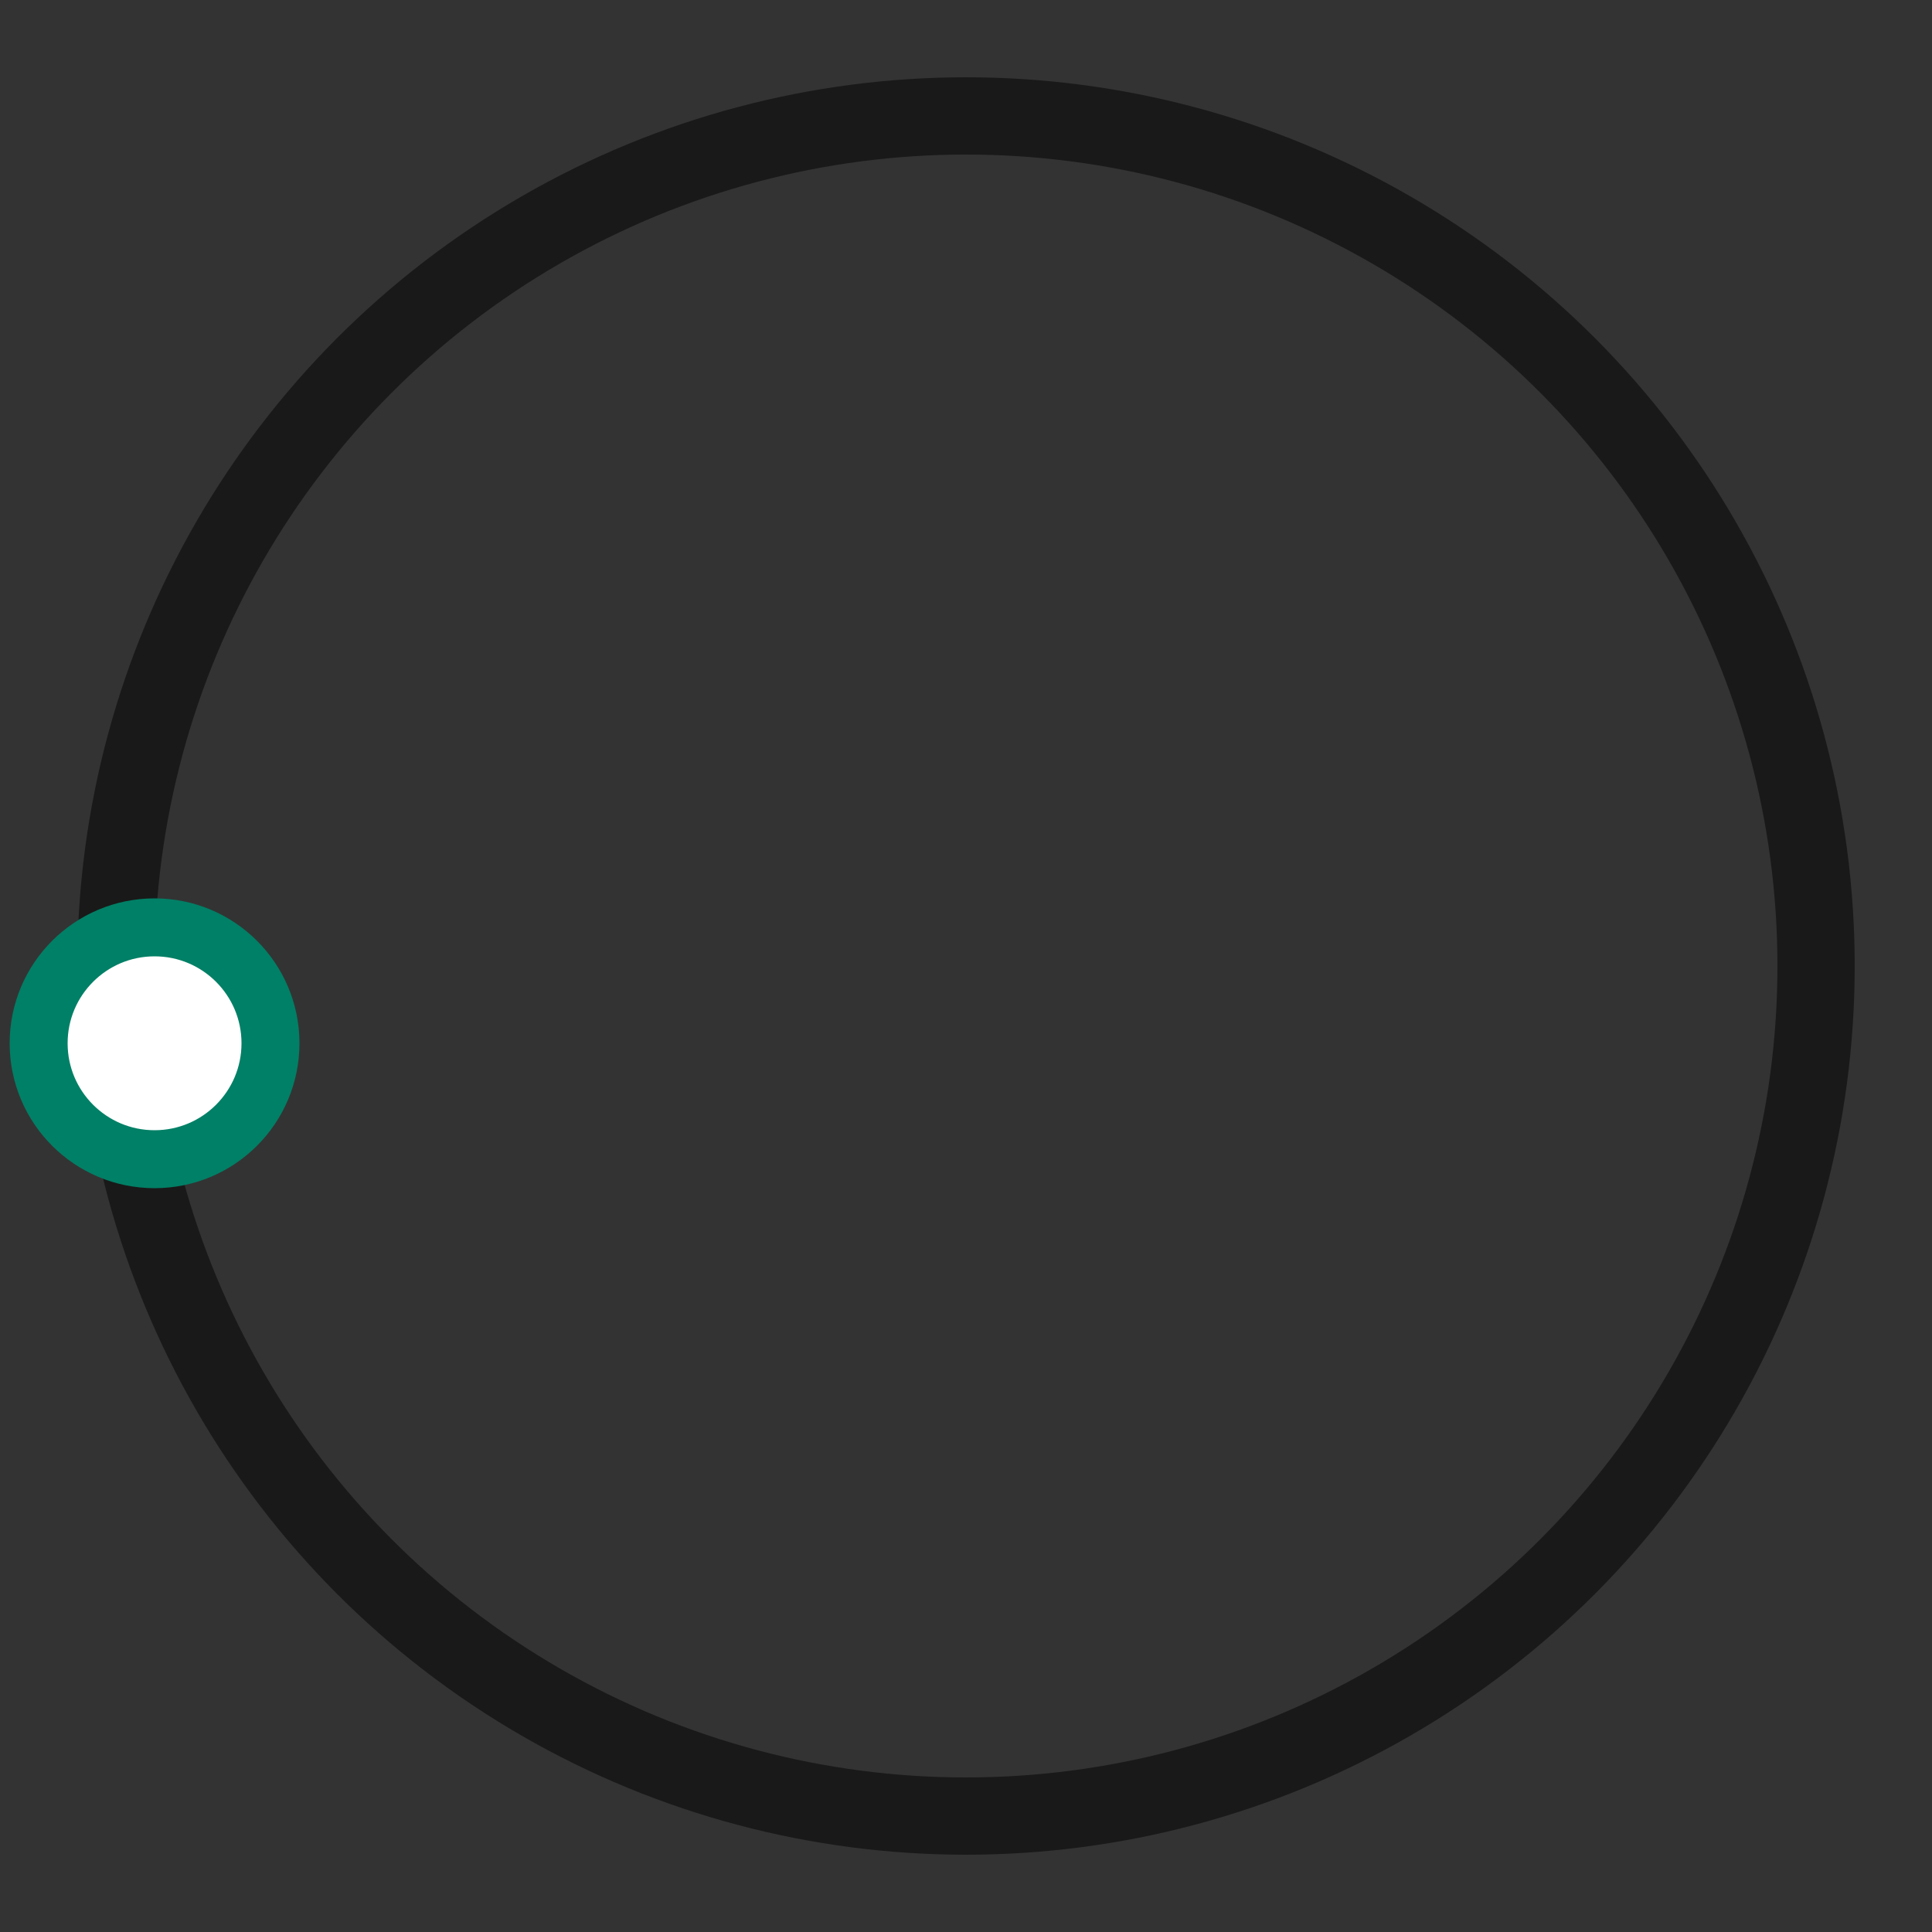 
<svg version="1.1" id="L3" xmlns="http://www.w3.org/2000/svg" xmlns:xlink="http://www.w3.org/1999/xlink" x="0px" y="0px"
  viewBox="0 0 100 100" enable-background="new 0 0 0 0" xml:space="preserve">
    <rect x="0" y="0" width="100" height="100" fill="#333333" stroke="none"/>
    <circle fill="none" stroke="#000" stroke-width="4" cx="50" cy="50" r="44" style="opacity:0.5;"/>
    <circle fill="#fff" stroke="#008066" stroke-width="3" cx="8" cy="54" r="6" >
        <animateTransform
        attributeName="transform"
        dur="2s"
        type="rotate"
        from="0 50 48"
        to="360 50 52"
        repeatCount="indefinite" />
    </circle>
</svg>
